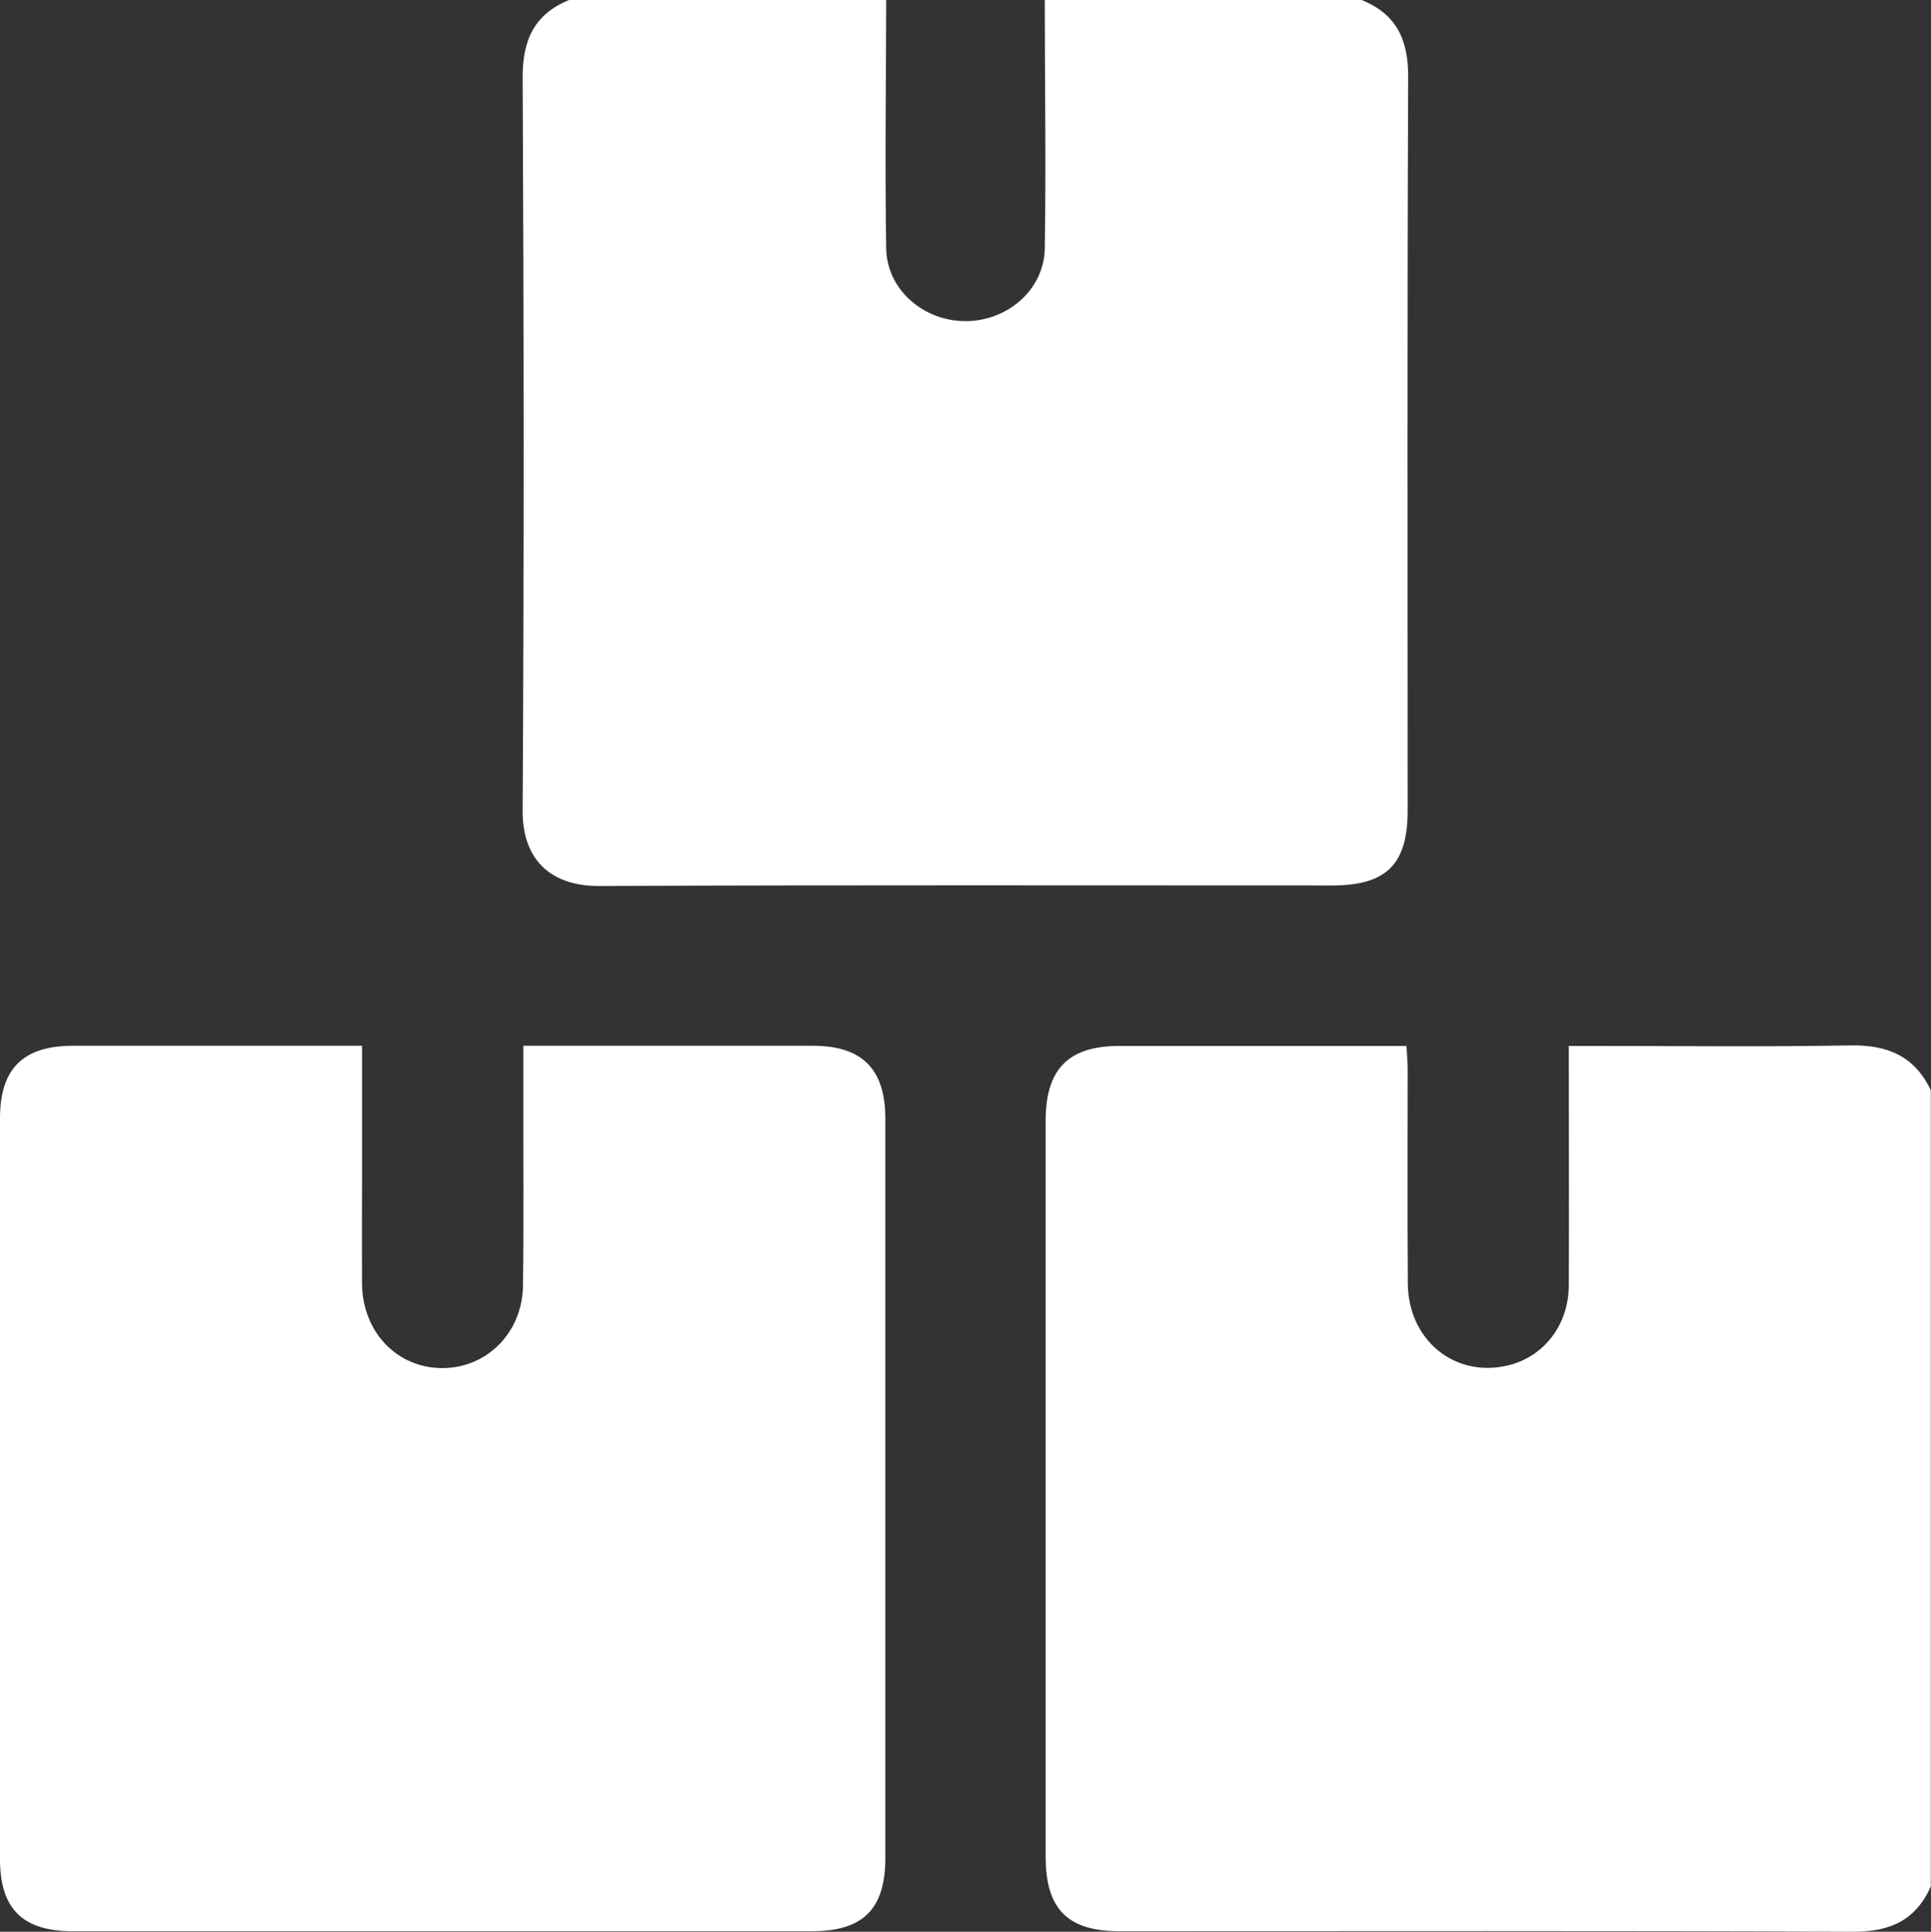 <?xml version="1.0" encoding="UTF-8"?><svg id="Layer_2" xmlns="http://www.w3.org/2000/svg" viewBox="0 0 111.8 111.83"><rect x="0" y="0" width="111.8" height="111.83" fill="#333333" stroke="none"/><defs><style>.cls-1{fill:#fff;}</style></defs><g id="Layer_1-2"><path class="cls-1" d="m111.8,109.18c-.86,1.97-2.36,2.66-4.51,2.65-14.15-.06-28.31-.03-42.46-.03-3.02,0-4.29-1.28-4.29-4.33,0-14.19,0-28.38,0-42.57,0-3.02,1.31-4.35,4.29-4.35,5.13,0,10.26,0,15.39,0h1.21c.03.48.07.9.07,1.32,0,4.15-.02,8.3.01,12.44.03,3.26,2.69,5.44,5.73,4.75,2.11-.47,3.57-2.32,3.59-4.62.02-4.18,0-8.37,0-12.55,0-.4,0-.79,0-1.34h1.23c5.02,0,10.04.06,15.06-.03,2.15-.04,3.73.61,4.67,2.6v46.07Z"/><path class="cls-1" d="m78.83,0c2.02.81,2.71,2.3,2.7,4.46-.06,14.15-.03,28.31-.03,42.46,0,3.12-1.23,4.34-4.37,4.34-14.15,0-28.31-.03-42.46.03-2.57.01-4.43-1.32-4.41-4.38.08-14.15.07-28.31,0-42.46,0-2.16.69-3.64,2.71-4.46h18.34c-.01,4.8-.08,9.6,0,14.4.04,2.38,2.16,4.2,4.59,4.2,2.43,0,4.55-1.82,4.59-4.2.08-4.8,0-9.6,0-14.4h18.34Z"/><path class="cls-1" d="m20.96,60.54c0,2.83,0,5.52,0,8.2,0,1.86-.01,3.71,0,5.57.02,2.79,2.02,4.89,4.65,4.89,2.57,0,4.63-2.04,4.67-4.77.05-3.75.01-7.49.02-11.24,0-.83,0-1.66,0-2.65.48,0,.87,0,1.26,0,5.17,0,10.33,0,15.5,0,2.86,0,4.2,1.35,4.2,4.22,0,14.26,0,28.52,0,42.79,0,2.97-1.29,4.25-4.26,4.25-14.26,0-28.52,0-42.79,0-2.9,0-4.21-1.3-4.21-4.17,0-14.3,0-28.6,0-42.9,0-2.86,1.34-4.19,4.22-4.19,5.17,0,10.33,0,15.5,0,.36,0,.72,0,1.25,0Z"/></g></svg>